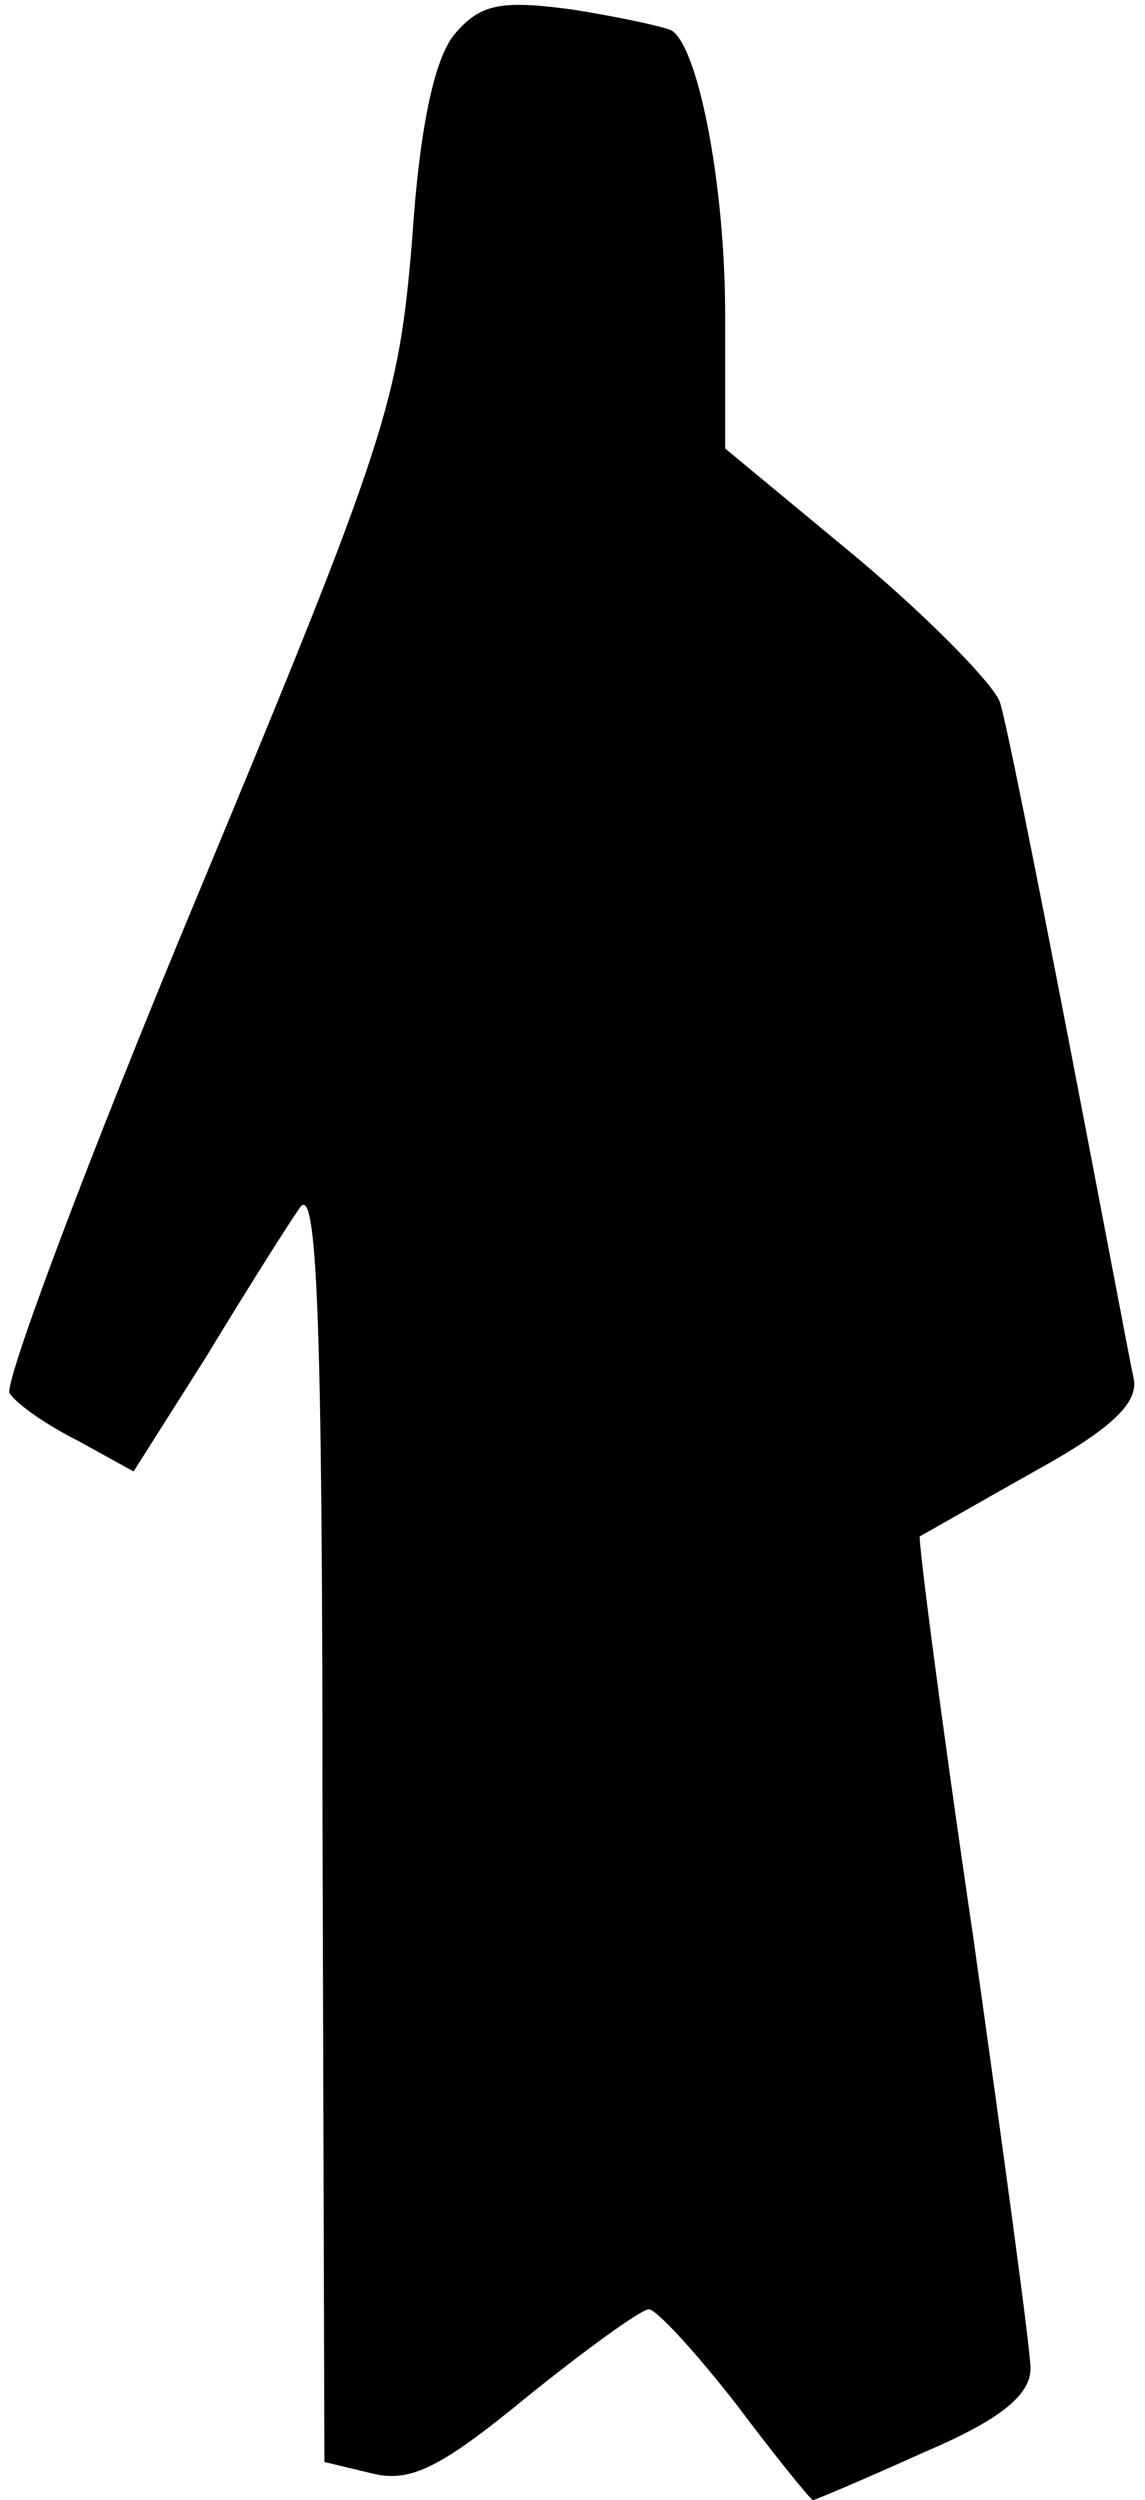 <?xml version="1.0" standalone="no"?>
<!DOCTYPE svg PUBLIC "-//W3C//DTD SVG 20010904//EN"
 "http://www.w3.org/TR/2001/REC-SVG-20010904/DTD/svg10.dtd">
<svg version="1.0" xmlns="http://www.w3.org/2000/svg"
 width="60pt" height="131pt" viewBox="0 0 60 131"
 preserveAspectRatio="xMidYMid meet">
<g transform="translate(0,131) scale(0.1,-0.1)"
fill="#000000" stroke="none">
<path fill="#000000" stroke="none" d="M239 1293 c-11 -12 -19 -48 -23 -108
-7 -85 -13 -105 -112 -343 -58 -139 -102 -257 -99 -262 4 -6 20 -17 36 -25
l29 -16 38 60 c20 33 42 68 49 78 9 14 12 -55 12 -319 l1 -338 25 -6 c20 -5
36 3 81 40 31 25 60 46 64 46 4 0 25 -23 46 -50 21 -28 39 -50 40 -50 1 0 27
11 58 25 40 17 56 30 56 44 0 10 -14 112 -30 226 -17 115 -29 209 -28 210 2 1
28 16 60 34 40 22 55 36 52 49 -2 9 -17 89 -34 177 -17 88 -33 168 -36 177 -3
9 -36 43 -74 75 l-70 58 0 70 c0 68 -14 140 -28 149 -4 2 -27 7 -52 11 -37 5
-48 3 -61 -12z"/>
</g>
</svg>
